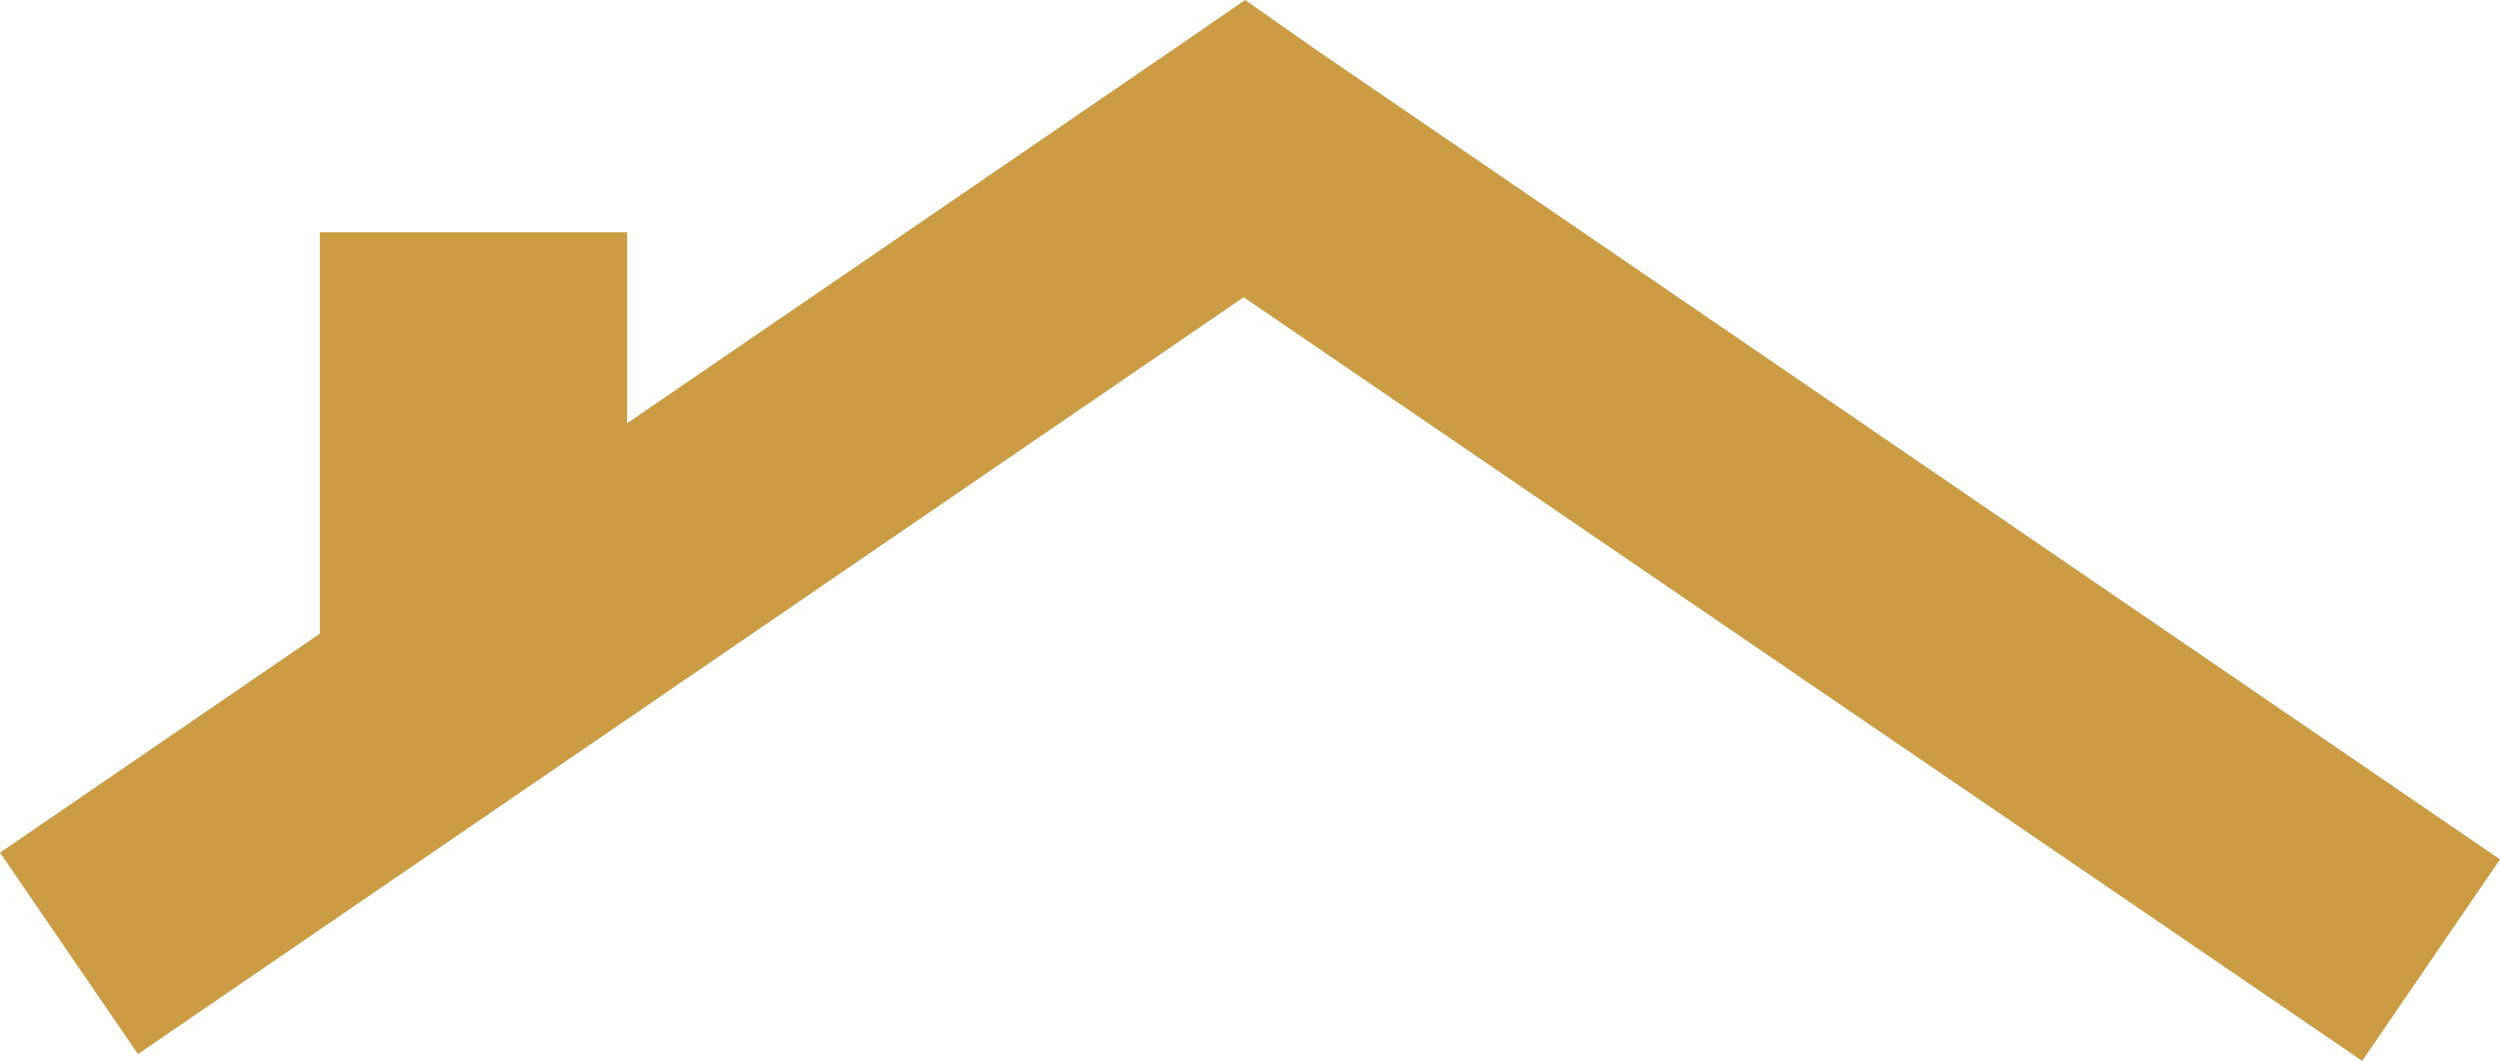 <svg version="1.1" id="图层_1" x="0px" y="0px" width="170px" height="72.14px" viewBox="0 0 170 72.14" enable-background="new 0 0 170 72.14" xml:space="preserve" xmlns="http://www.w3.org/2000/svg" xmlns:xlink="http://www.w3.org/1999/xlink" xmlns:xml="http://www.w3.org/XML/1998/namespace">
  <polygon fill="#CC9C45" points="89.329,3.271 84.672,0 79.921,3.267 42.645,28.78 42.645,15.795 21.75,15.795 21.75,43.087 0,57.98 
	9.381,71.677 84.57,20.214 160.63,72.14 170,58.437 " class="color c1"/>
</svg>